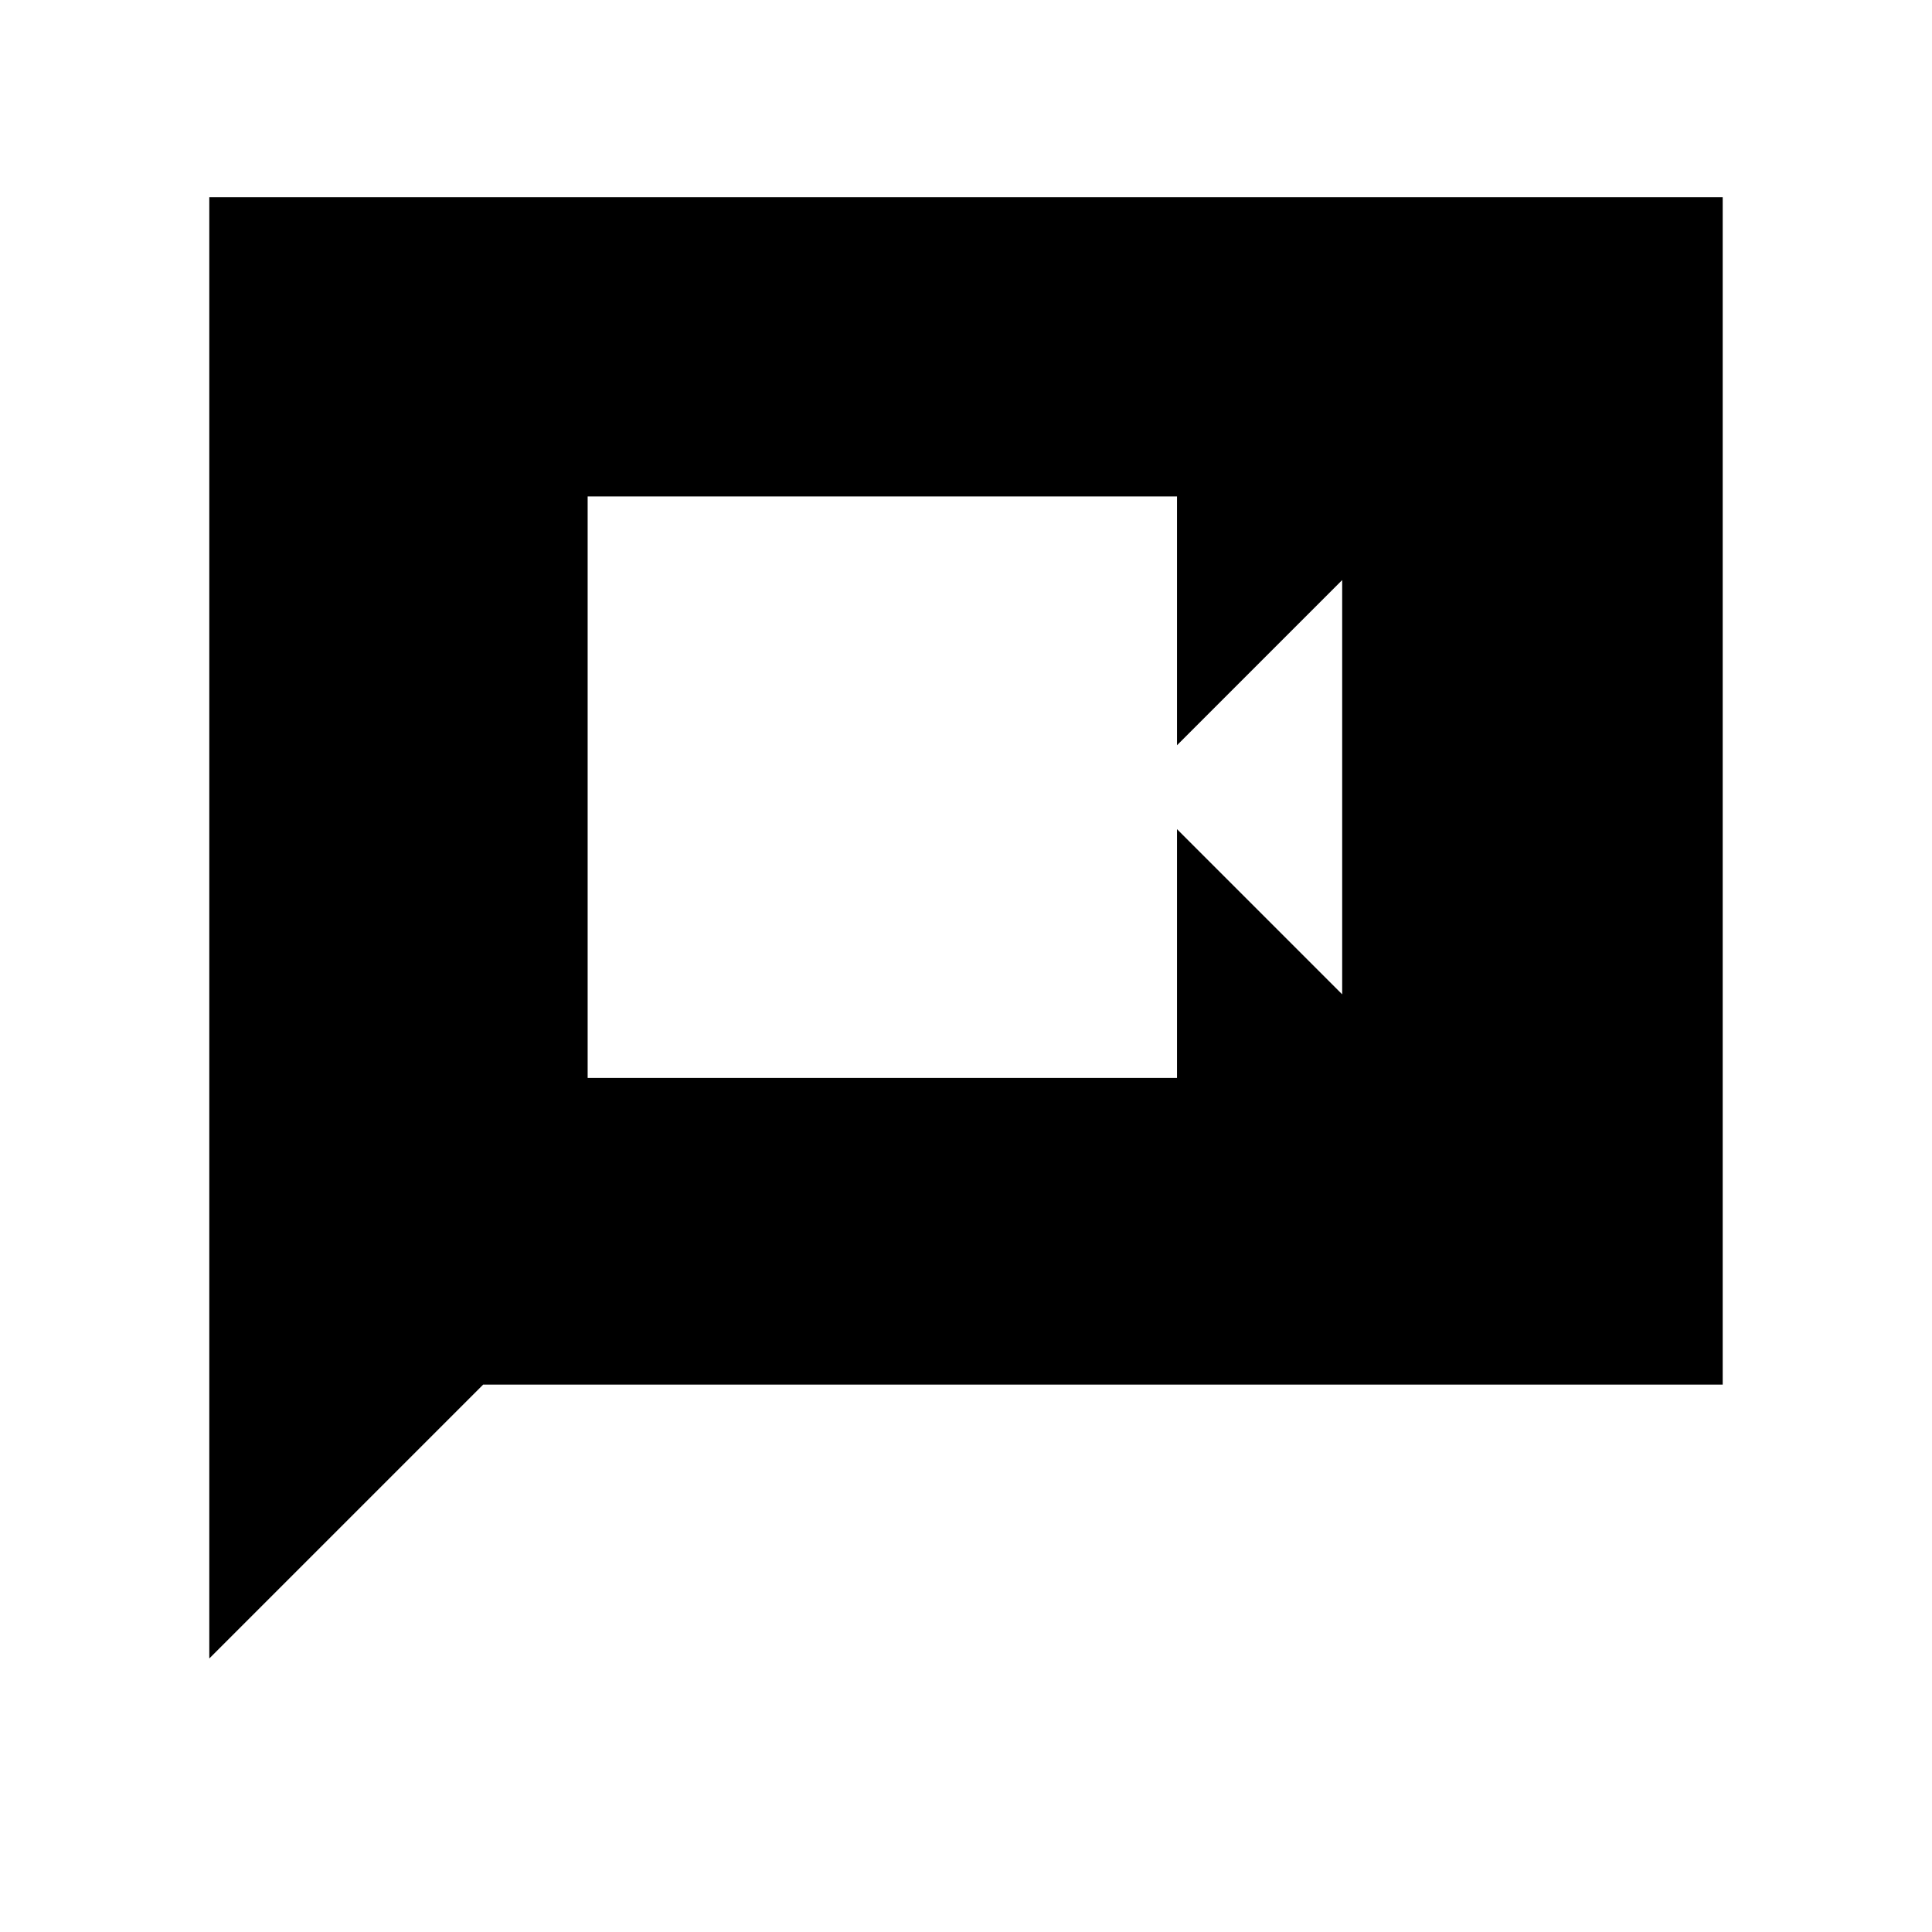 <svg xmlns="http://www.w3.org/2000/svg" height="48" viewBox="0 -960 960 960" width="48"><path d="M292-424.38h292.85V-548l82.07 82.08v-205.85l-82.07 82.08v-123.62H292v288.93ZM104-135.92V-862h752v590H240.08L104-135.92Z"/></svg>